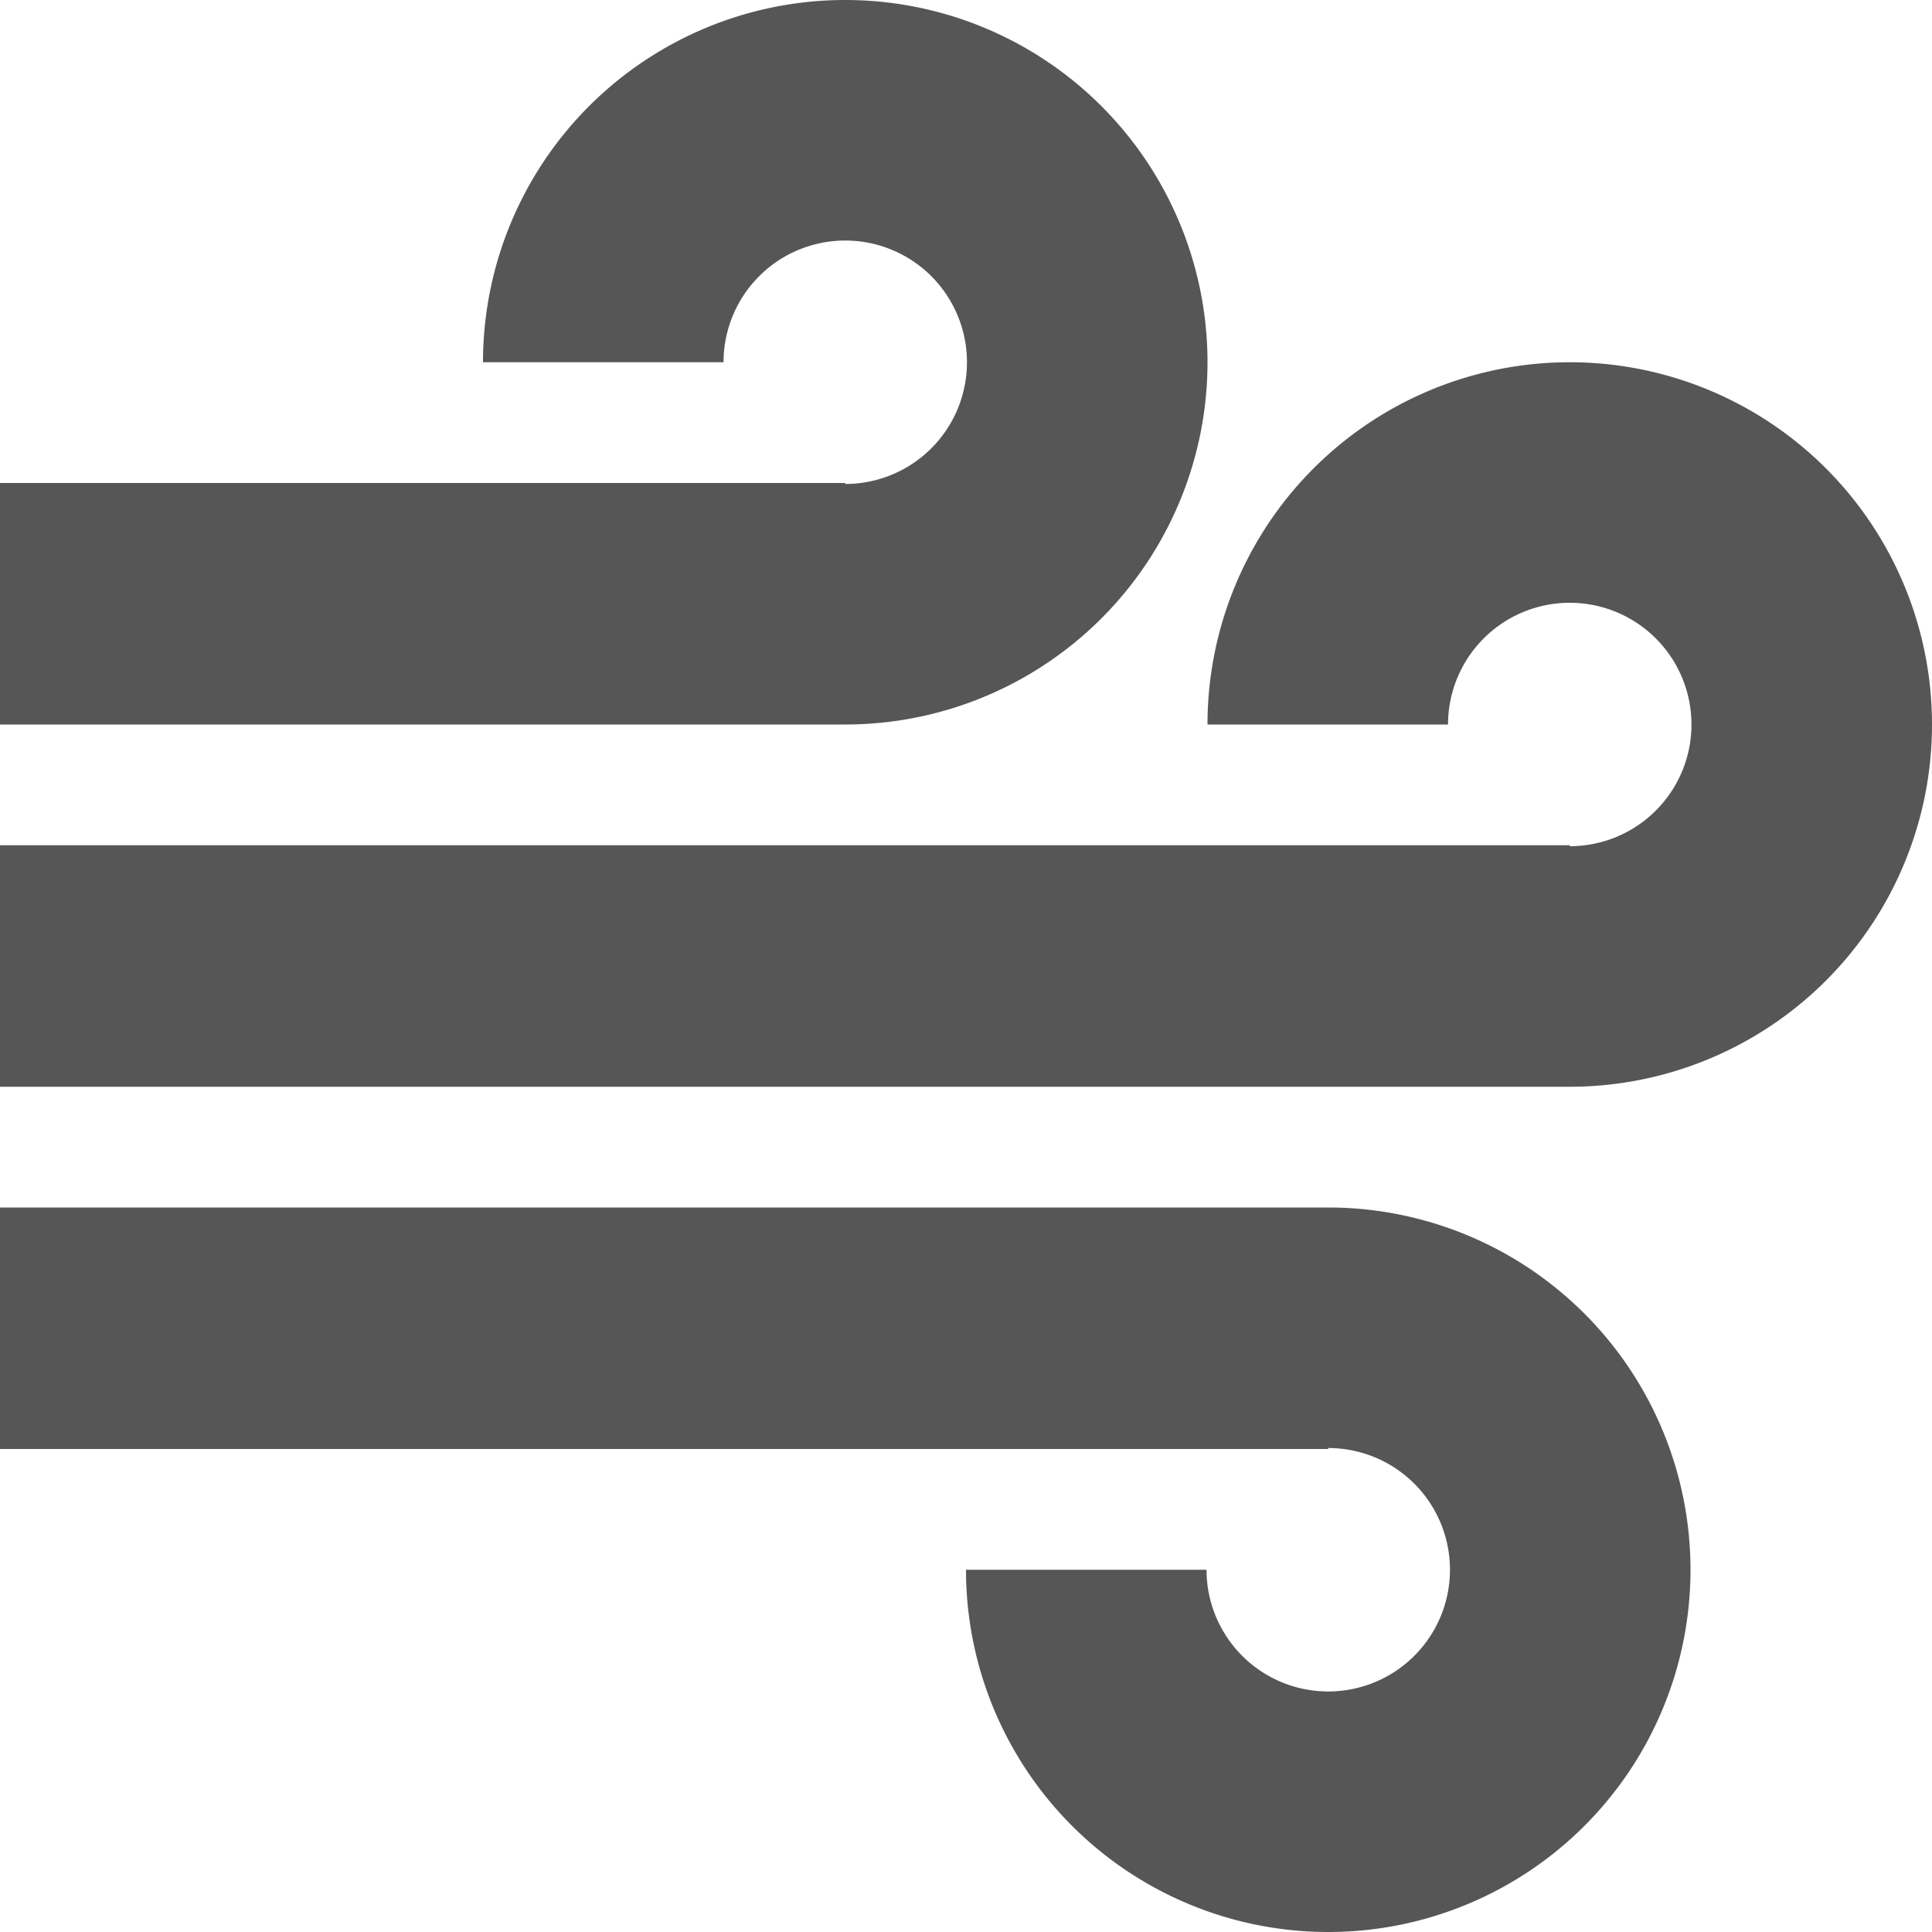 <svg width="16" height="16" version="1.1" xmlns="http://www.w3.org/2000/svg">
 <path d="m7 0a3 3 0 0 0-3 3h1.992a1.008 1.008 0 0 1 1.008-1.008 1.008 1.008 0 0 1 1.008 1.008 1.008 1.008 0 0 1-1.008 1.008v-0.008h-7v2h7a3 3 0 0 0 3-3 3 3 0 0 0-3-3zm6 3a3 3 0 0 0-3 3h1.992a1.008 1.008 0 0 1 1.008-1.008 1.008 1.008 0 0 1 1.008 1.008 1.008 1.008 0 0 1-1.008 1.008v-0.008h-13v2h13a3 3 0 0 0 3-3 3 3 0 0 0-3-3zm-13 7v2h8.18 2.752 0.068v-0.008a1.008 1.008 0 0 1 1.008 1.008 1.008 1.008 0 0 1-1.008 1.008 1.008 1.008 0 0 1-1.008-1.008h-1.992a3 3 0 0 0 3 3 3 3 0 0 0 3-3 3 3 0 0 0-3-3h-11z" fill="#565656"/>
</svg>
